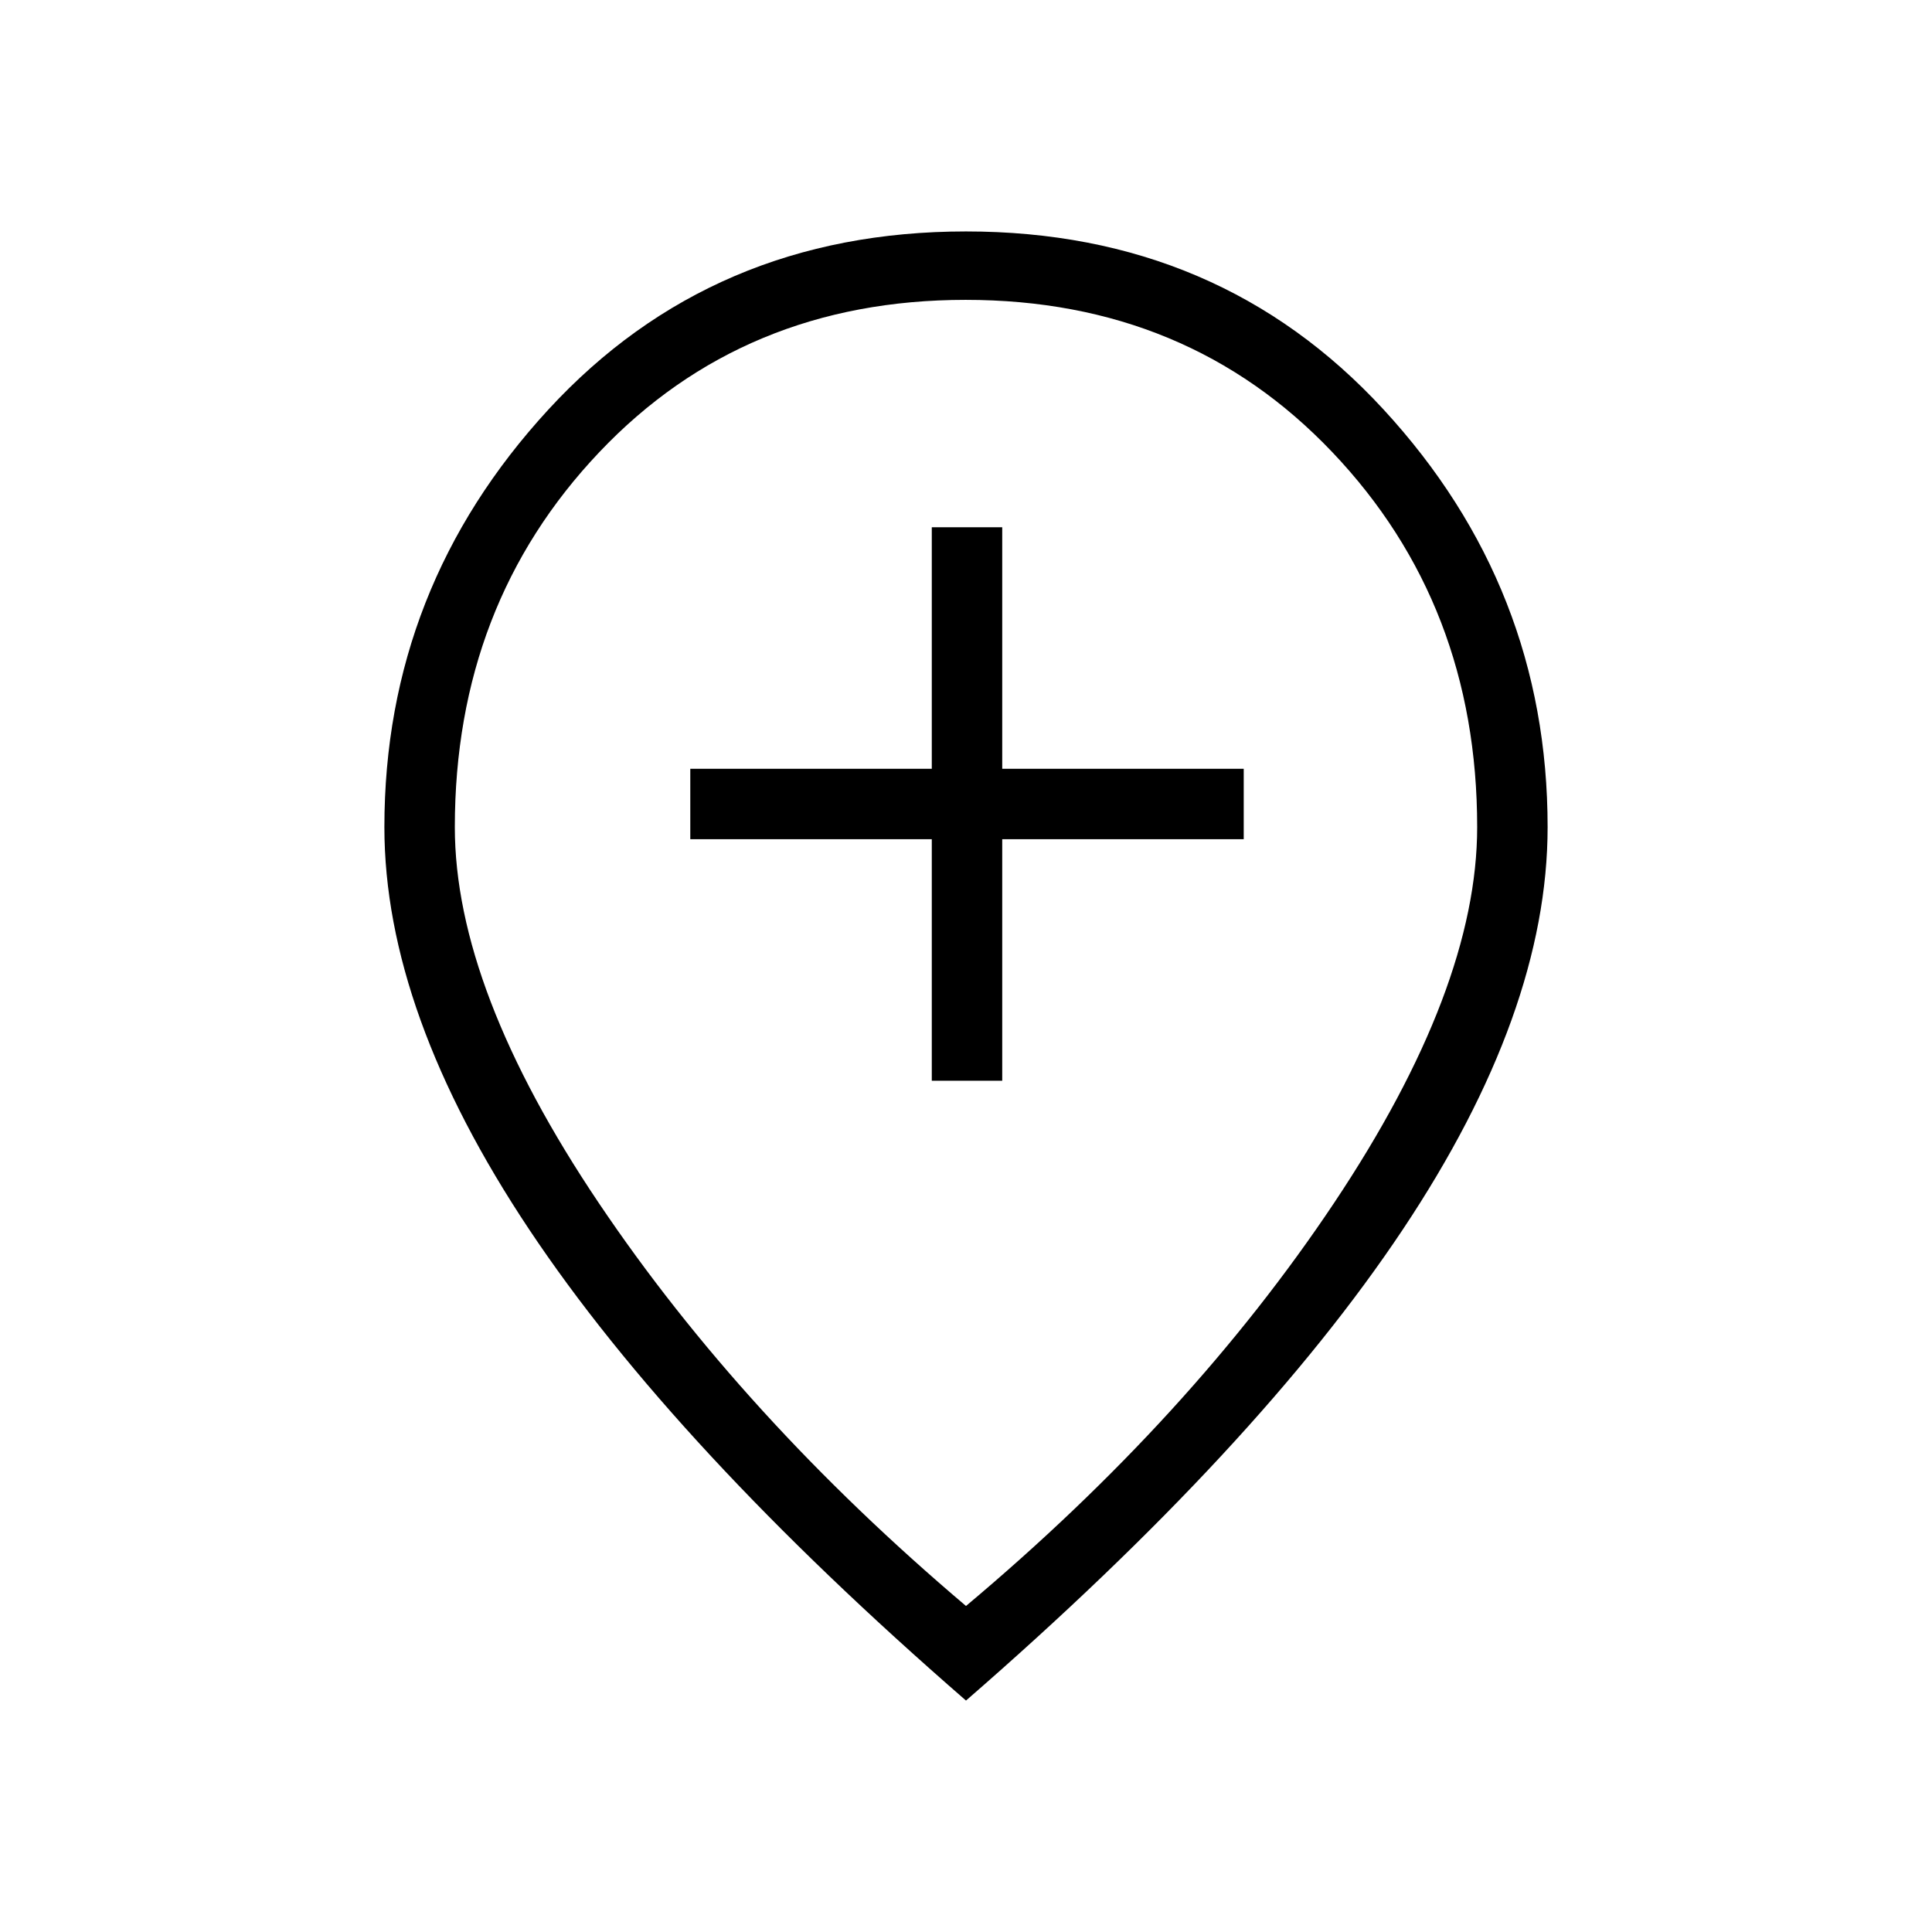 <svg xmlns="http://www.w3.org/2000/svg" height="48" viewBox="0 -960 960 960" width="48"><path d="M463-423h35v-120h120v-35H498v-120h-35v120H343v35h120v120Zm17 261q112-94 183-200.42Q734-468.84 734-549q0-110.64-71.98-186.32Q590.05-811 479.82-811q-110.24 0-182.03 75.68T226-549q0 80.44 71.5 186.72T480-162Zm0 47Q335-241 263-349t-72-200q0-119 81.5-207.5T480-845q126 0 207.5 88.5T769-549q0 92-72 200T480-115Zm0-439Z"/></svg>